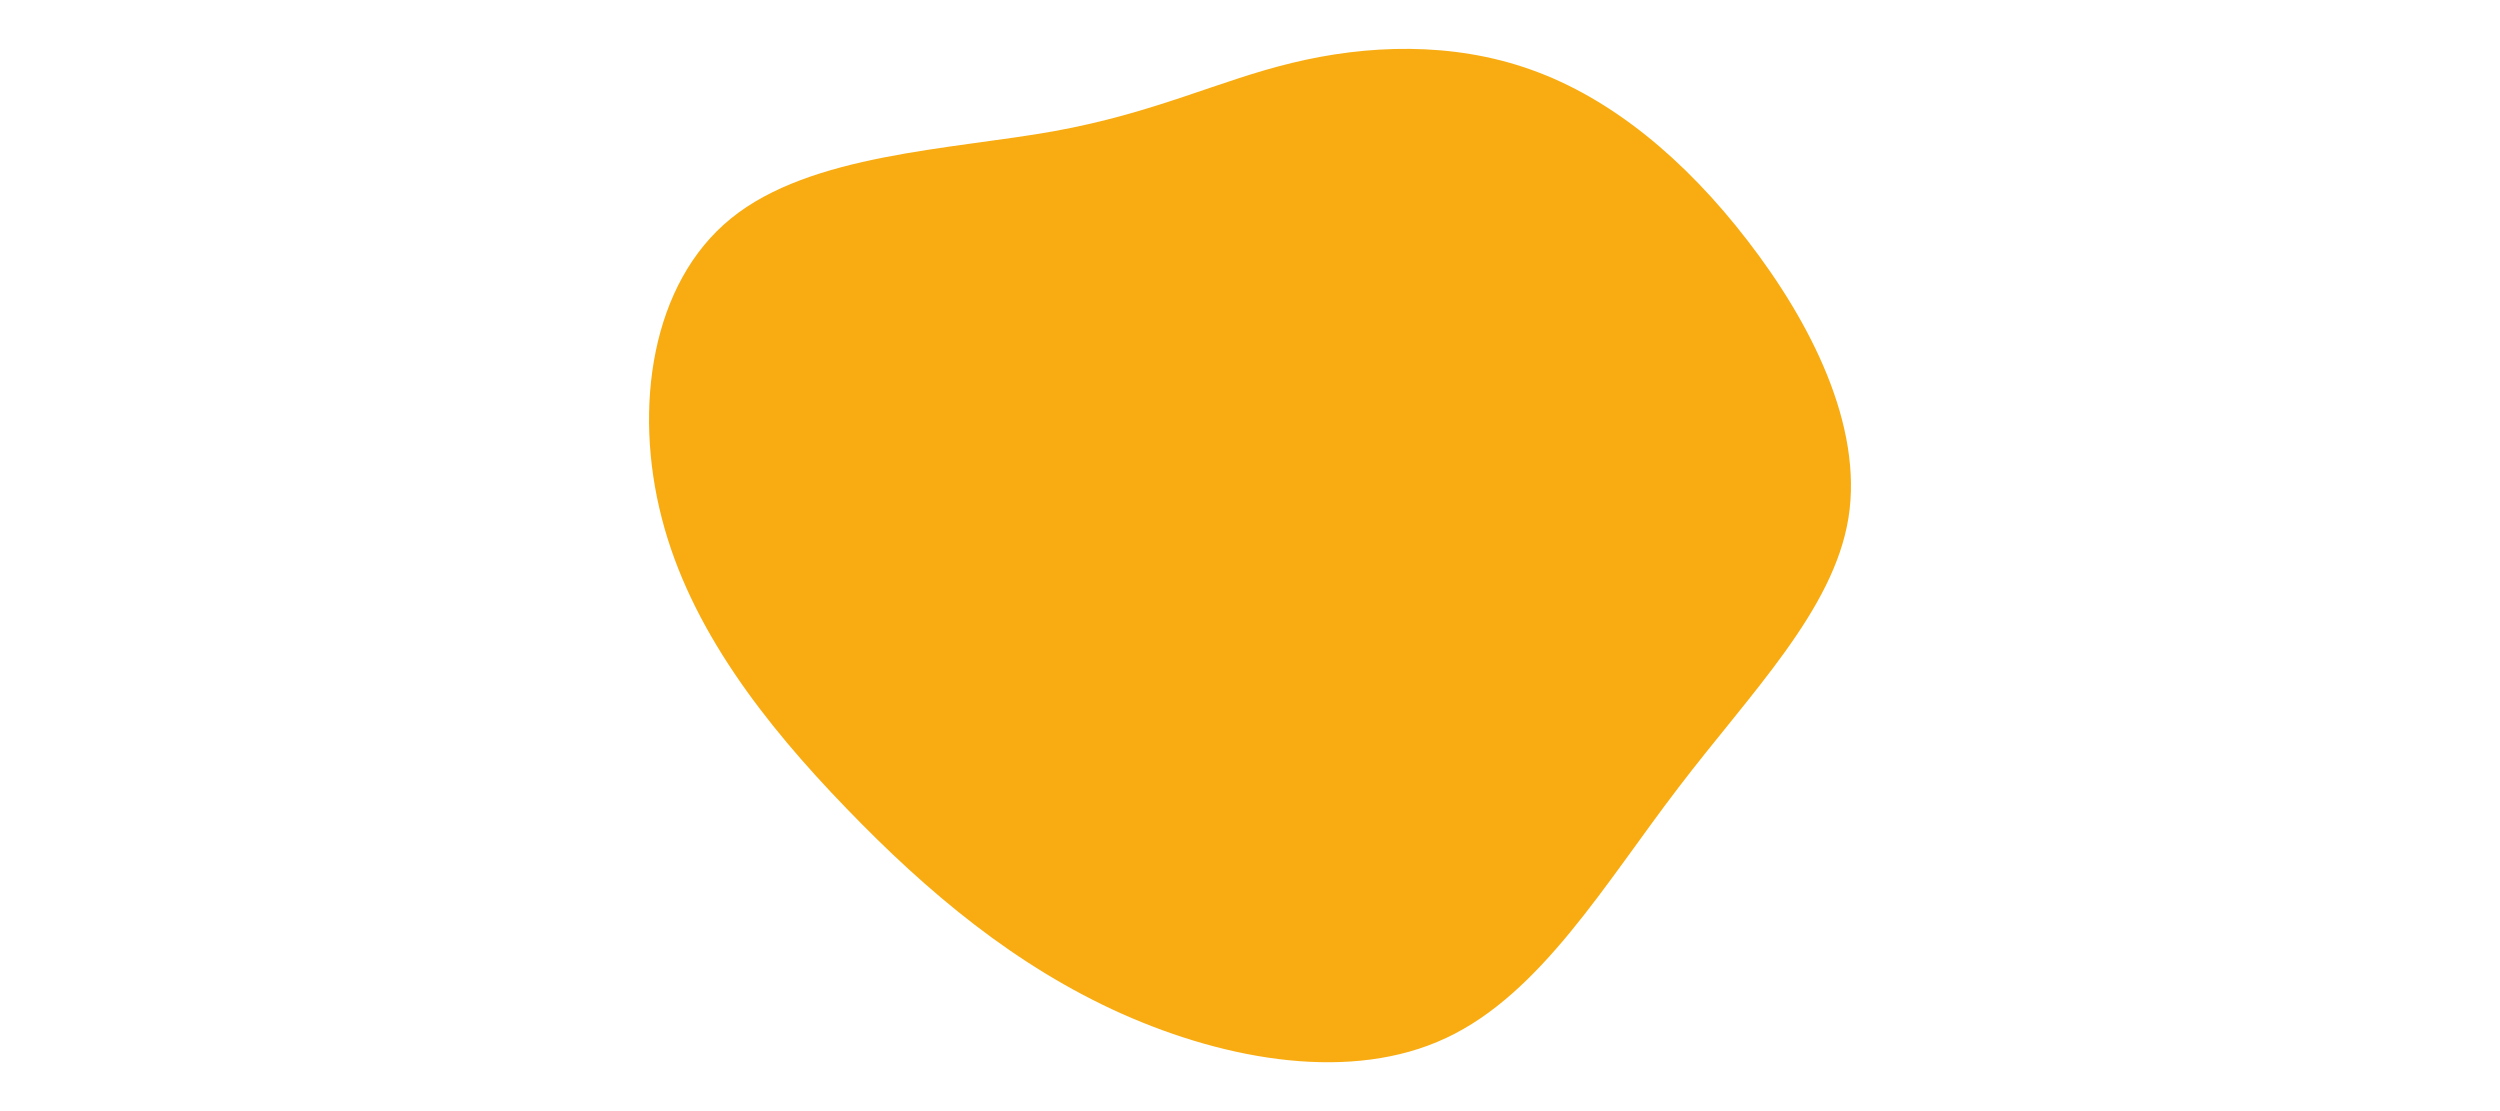 <svg id="visual" viewBox="0 0 900 400" width="900" height="400" xmlns="http://www.w3.org/2000/svg" xmlns:xlink="http://www.w3.org/1999/xlink" version="1.1"><g transform="translate(461.046 157.447)"><path d="M90.3 -132.3C118.9 -122.1 145.4 -100.3 168.1 -70.8C190.8 -41.4 209.7 -4.3 204.4 29C199 62.3 169.4 91.7 143.1 126.2C116.7 160.7 93.6 200.3 59.6 216.2C25.7 232.2 -19 224.5 -57.2 207.5C-95.4 190.4 -127 164 -156.3 133.6C-185.7 103.2 -212.6 68.8 -222.8 29.1C-233.1 -10.6 -226.6 -55.5 -197.9 -78.8C-169.3 -102.1 -118.4 -103.6 -81.7 -110.2C-45.1 -116.8 -22.5 -128.4 4.1 -134.8C30.8 -141.3 61.6 -142.6 90.3 -132.3" fill="#f8ac11"></path></g></svg>